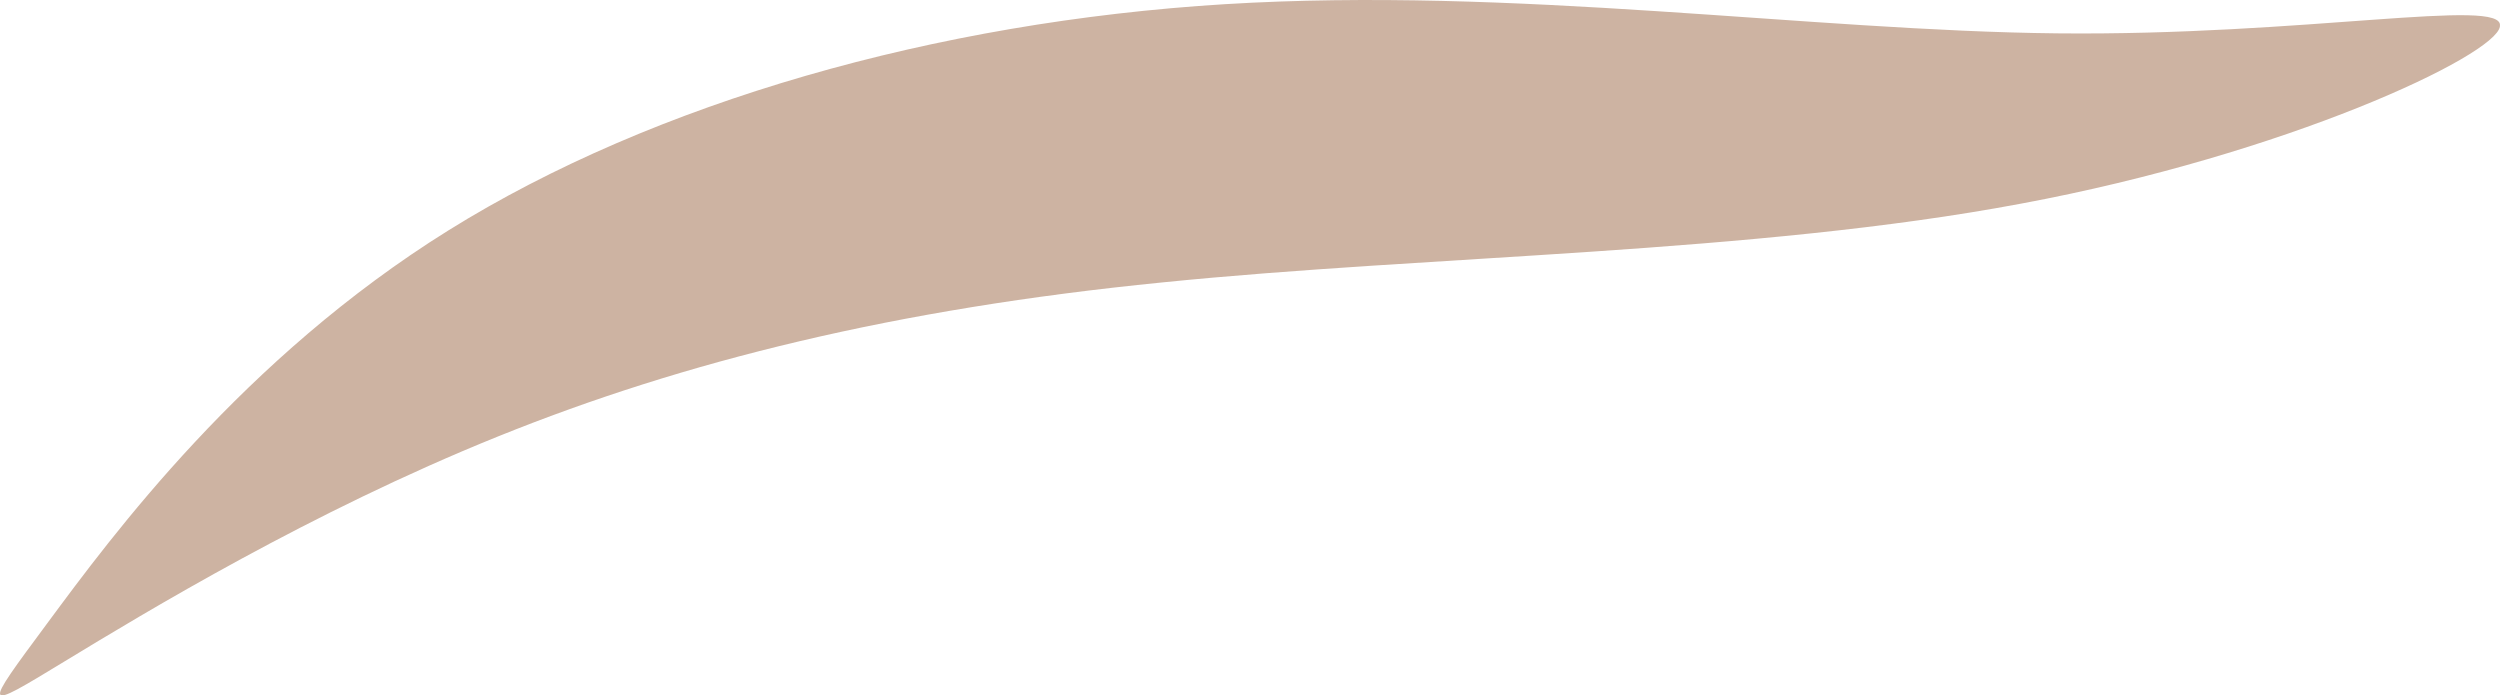<?xml version="1.0" encoding="UTF-8" standalone="no"?>
<svg
   xmlns:dc="http://purl.org/dc/elements/1.1/"
   xmlns:cc="http://creativecommons.org/ns#"
   xmlns:rdf="http://www.w3.org/1999/02/22-rdf-syntax-ns#"
   xmlns:svg="http://www.w3.org/2000/svg"
   xmlns="http://www.w3.org/2000/svg"
   xmlns:sodipodi="http://sodipodi.sourceforge.net/DTD/sodipodi-0.dtd"
   xmlns:inkscape="http://www.inkscape.org/namespaces/inkscape"
   xml:space="preserve"
   width="47.98mm"
   height="13.347mm"
   version="1.1"
   style="clip-rule:evenodd;fill-rule:evenodd;image-rendering:optimizeQuality;shape-rendering:geometricPrecision;text-rendering:geometricPrecision"
   viewBox="0 0 4797.994 1334.71"
   id="svg10"
   sodipodi:docname="pasemko7.svg"
   inkscape:version="1.0.1 (3bc2e813f5, 2020-09-07)"><sodipodi:namedview
   pagecolor="#ffffff"
   bordercolor="#666666"
   borderopacity="1"
   objecttolerance="10"
   gridtolerance="10"
   guidetolerance="10"
   inkscape:pageopacity="0"
   inkscape:pageshadow="2"
   inkscape:window-width="753"
   inkscape:window-height="480"
   id="namedview12"
   showgrid="false"
   inkscape:zoom="1.1162388"
   inkscape:cx="35.672647"
   inkscape:cy="40.063174"
   inkscape:window-x="63"
   inkscape:window-y="0"
   inkscape:window-maximized="0"
   inkscape:current-layer="svg10" />
 <defs
   id="defs4">
  <style
   type="text/css"
   id="style2">
   <![CDATA[
    .fil0 {fill:#CDB3A2}
   ]]>
  </style>
 </defs>
 <g
   id="Warstwa_x0020_1"
   transform="translate(-13906.161,-9439.995)">
  <path
   class="fil0"
   d="m 18704,9491 c -9,56 -409,245 -920,340 -511,96 -1134,99 -1647,151 -513,51 -917,151 -1276,296 -359,145 -674,336 -832,432 -158,96 -158,96 -32,-74 125,-169 375,-508 770,-754 395,-246 936,-400 1490,-434 554,-34 1122,51 1597,56 475,5 859,-70 850,-14 z"
   id="path7" />
 </g>
</svg>

